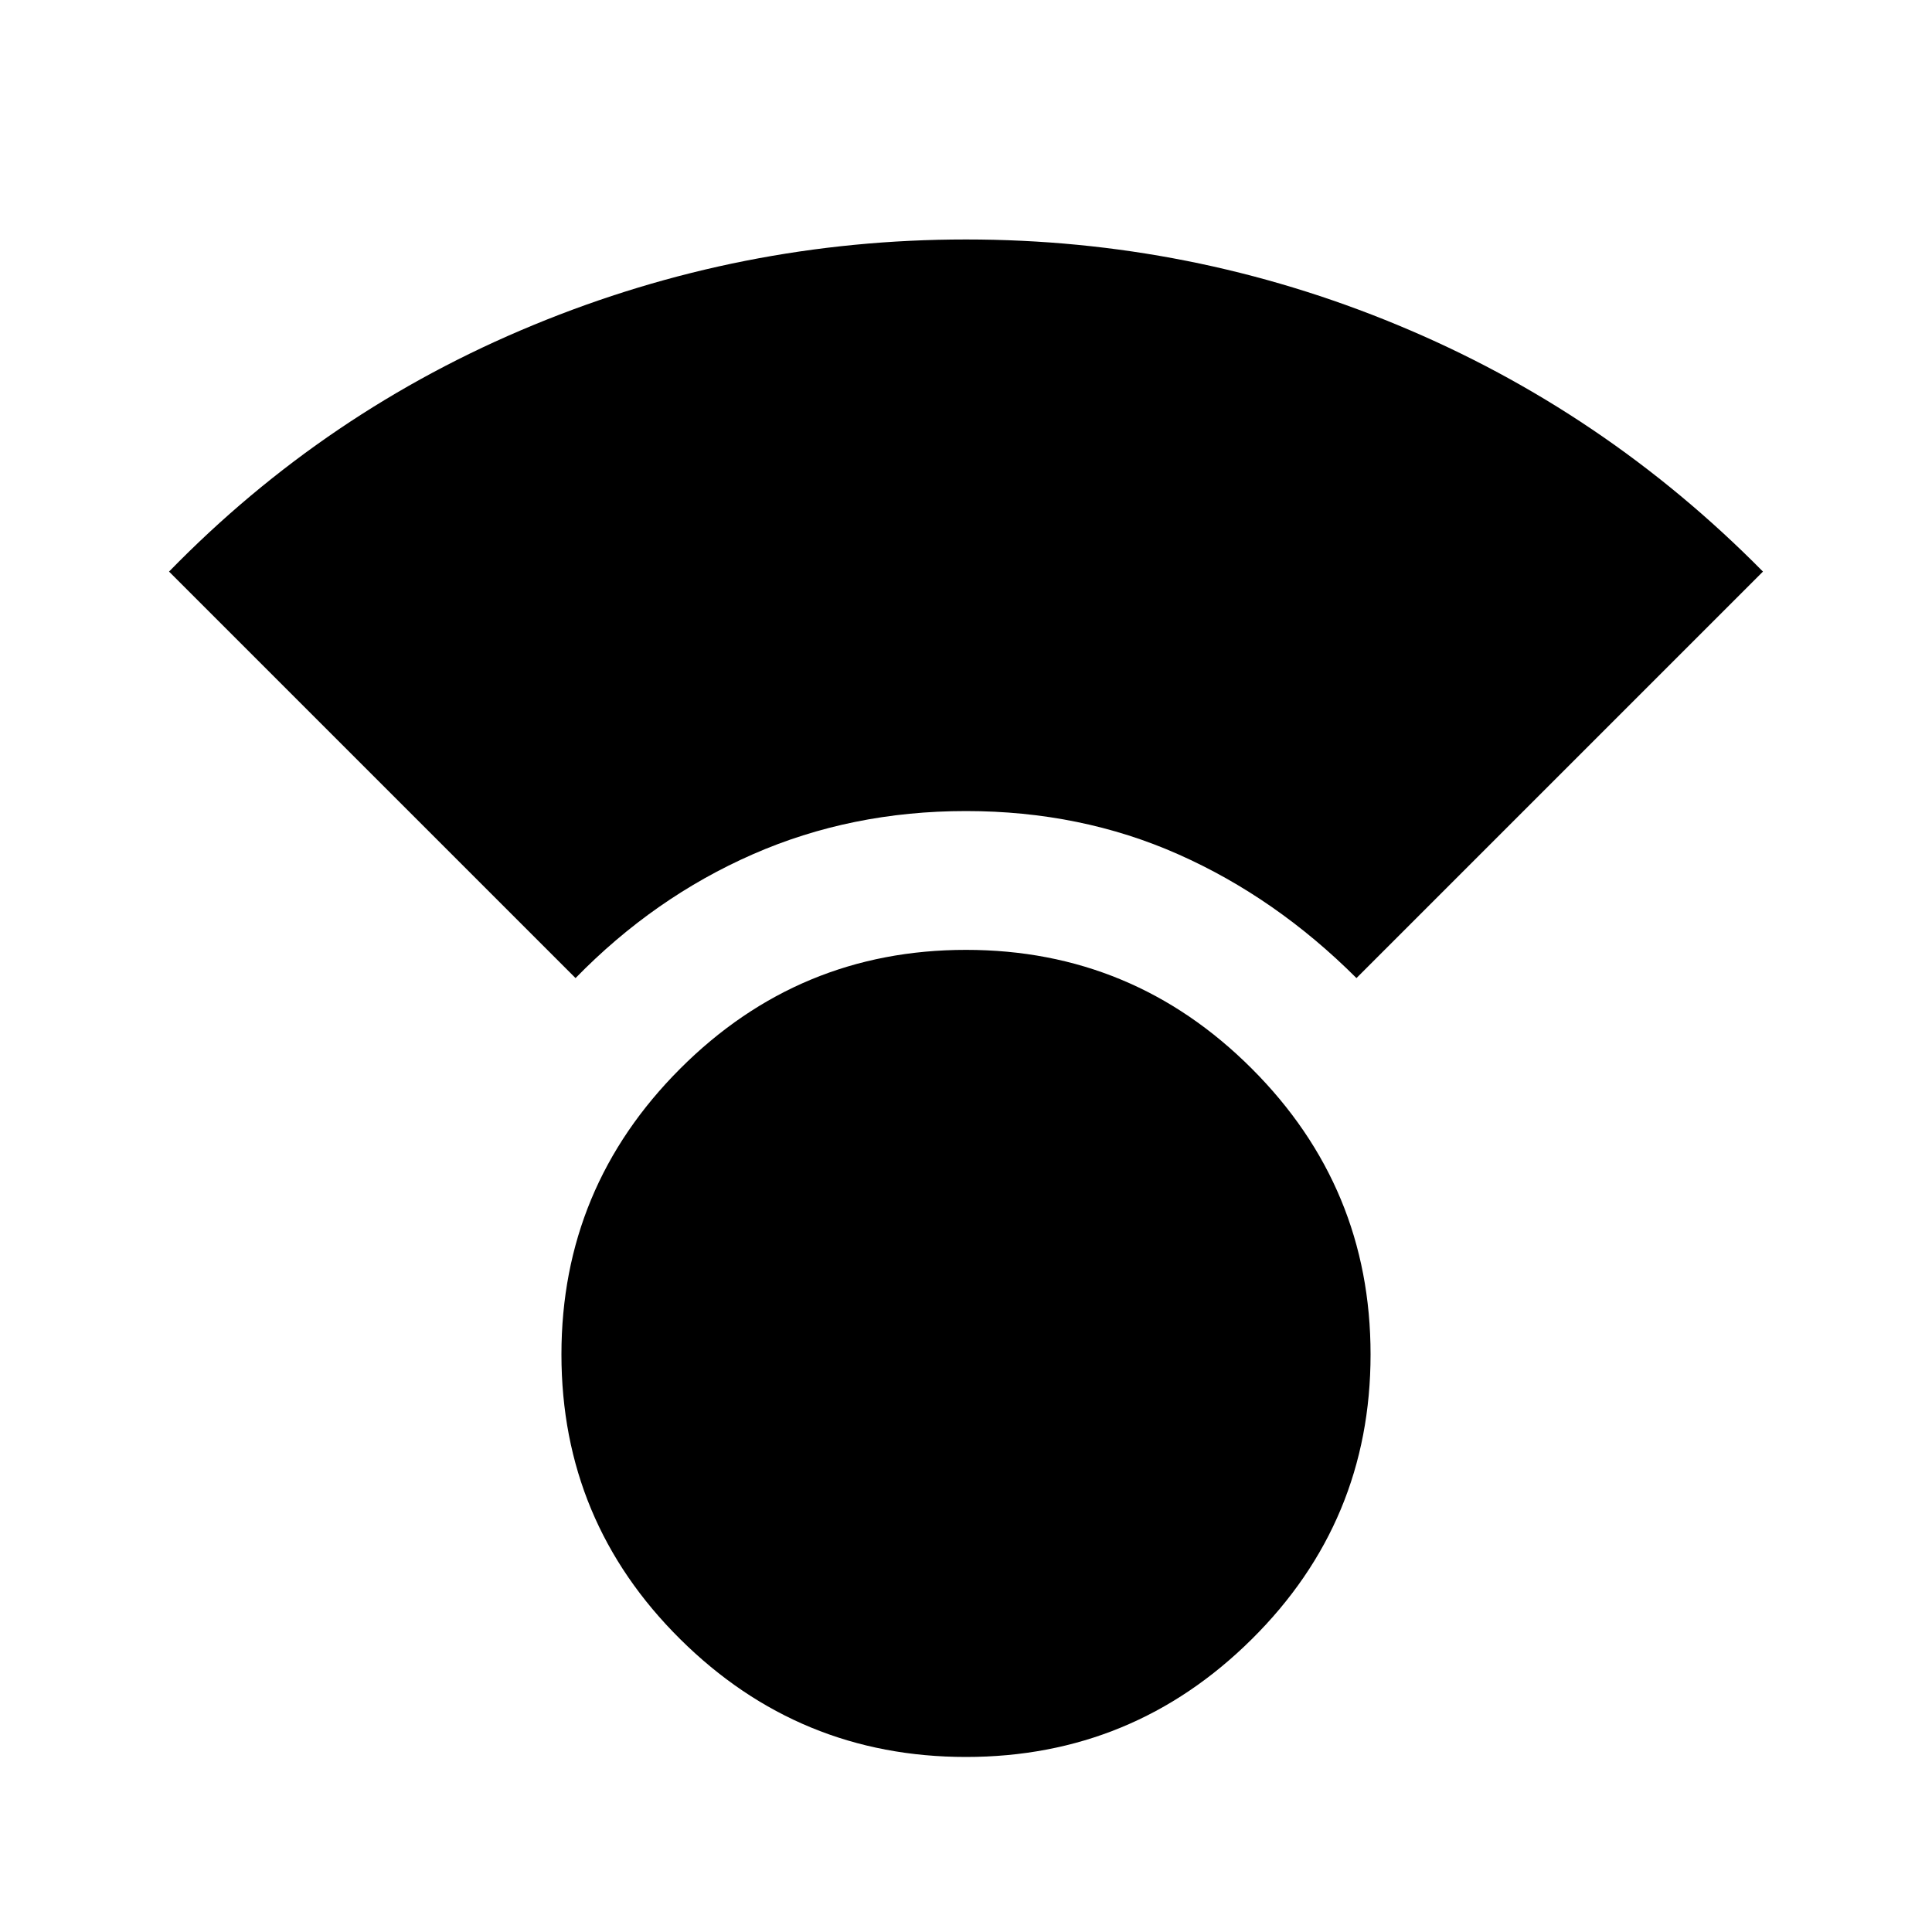 <svg xmlns="http://www.w3.org/2000/svg" height="20" width="20"><path d="M10 18.188Q8.271 18.188 7.042 16.969Q5.812 15.75 5.812 14.021Q5.812 12.292 7.042 11.062Q8.271 9.833 10 9.833Q11.729 9.833 12.958 11.062Q14.188 12.292 14.188 14.021Q14.188 15.75 12.958 16.969Q11.729 18.188 10 18.188ZM5.958 10.125 1.75 5.917Q3.375 4.25 5.521 3.365Q7.667 2.479 10 2.479Q12.333 2.479 14.469 3.365Q16.604 4.25 18.25 5.917L14.042 10.125Q13.208 9.292 12.198 8.844Q11.188 8.396 10 8.396Q8.812 8.396 7.792 8.844Q6.771 9.292 5.958 10.125Z"/></svg>